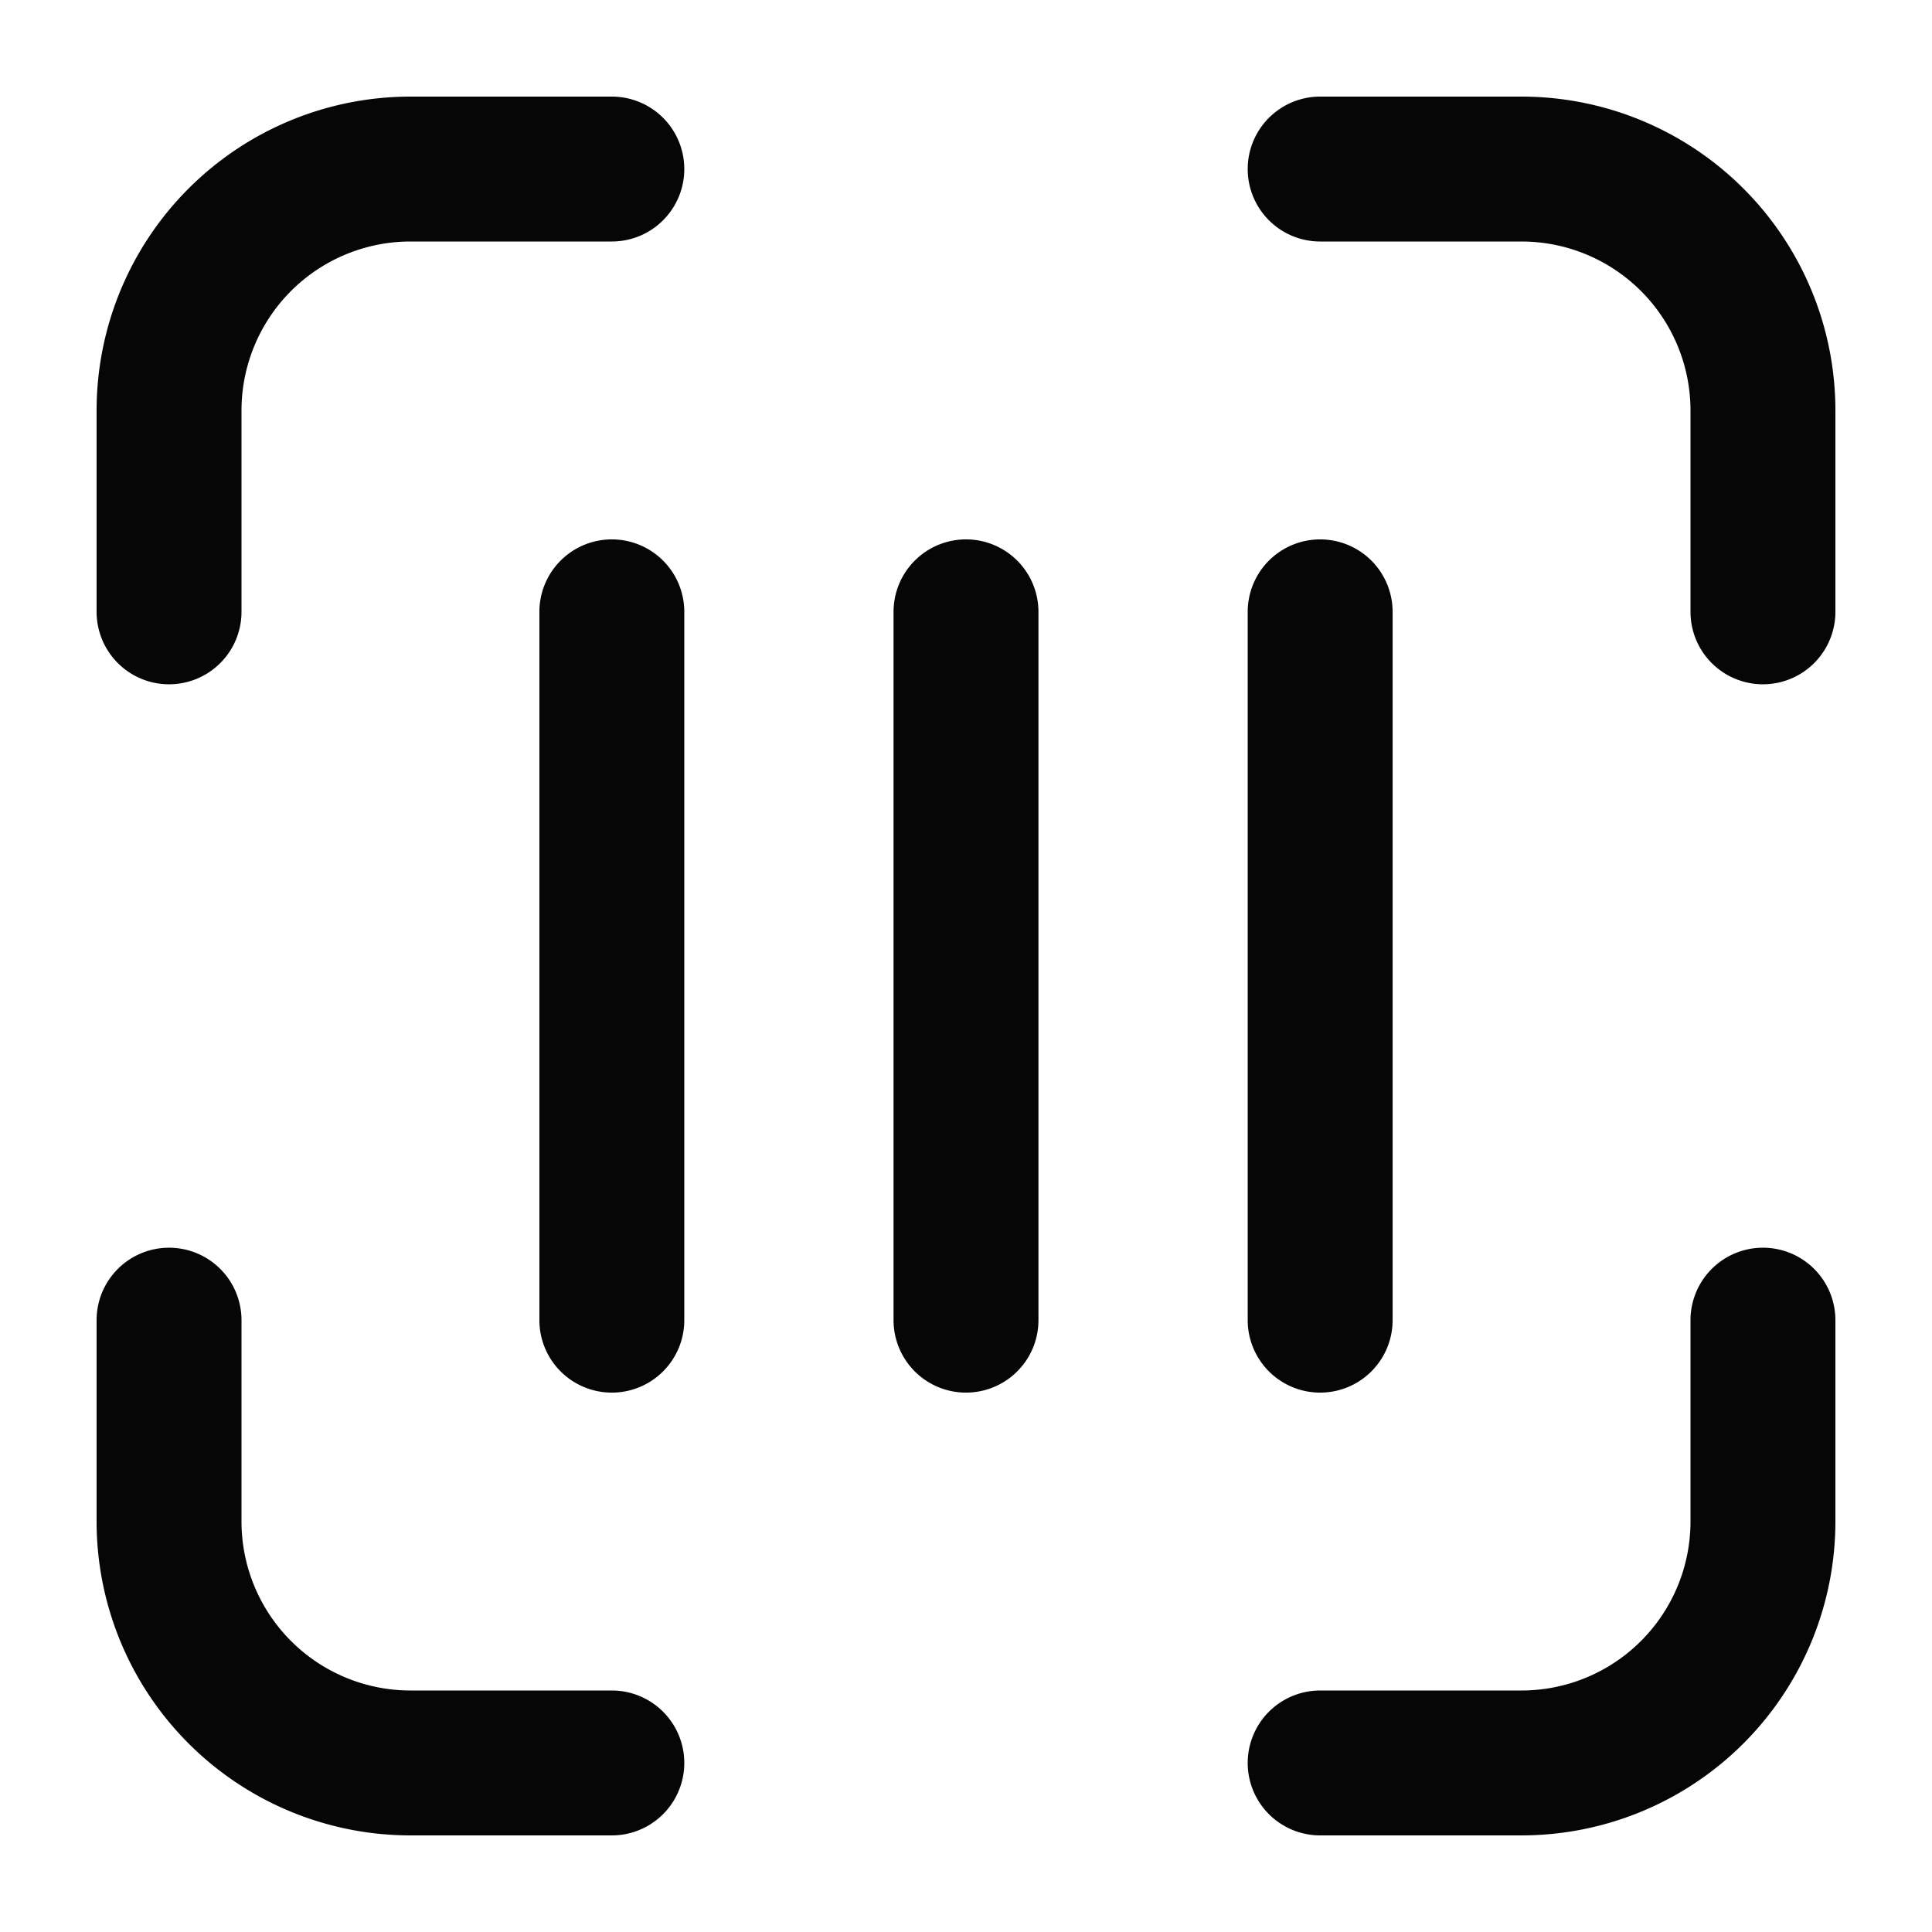 <svg width="16" height="16" viewBox="0 0 16 16" xmlns="http://www.w3.org/2000/svg">
    <g fill="none" fill-rule="evenodd">
        <path d="M0 0h16v16H0z"/>
        <g fill="#060606" fill-rule="nonzero">
            <path d="M5.067.8a.6.6 0 1 1 0 1.2H3.4A1.4 1.4 0 0 0 2 3.4v1.667a.6.6 0 1 1-1.2 0V3.4A2.6 2.6 0 0 1 3.4.8h1.667zM1.4 10.333a.6.6 0 0 1 .6.6V12.6A1.4 1.4 0 0 0 3.4 14h1.667a.6.6 0 0 1 0 1.2H3.4a2.6 2.6 0 0 1-2.6-2.6v-1.667a.6.6 0 0 1 .6-.6zM14.6 10.333a.6.6 0 0 1 .6.6V12.6a2.6 2.6 0 0 1-2.6 2.6h-1.667a.6.6 0 0 1 0-1.2H12.6a1.4 1.4 0 0 0 1.4-1.4v-1.667a.6.6 0 0 1 .6-.6zM12.6.8a2.6 2.6 0 0 1 2.6 2.6v1.667a.6.6 0 0 1-1.2 0V3.4A1.4 1.4 0 0 0 12.6 2h-1.667a.6.6 0 1 1 0-1.2H12.6zM8 4.467a.6.6 0 0 1 .6.6v5.866a.6.6 0 0 1-1.2 0V5.067a.6.6 0 0 1 .6-.6zM10.933 4.467a.6.6 0 0 1 .6.6v5.866a.6.6 0 1 1-1.2 0V5.067a.6.6 0 0 1 .6-.6zM5.067 4.467a.6.6 0 0 1 .6.6v5.866a.6.6 0 0 1-1.2 0V5.067a.6.6 0 0 1 .6-.6z"/>
        </g>
    </g>
</svg>
